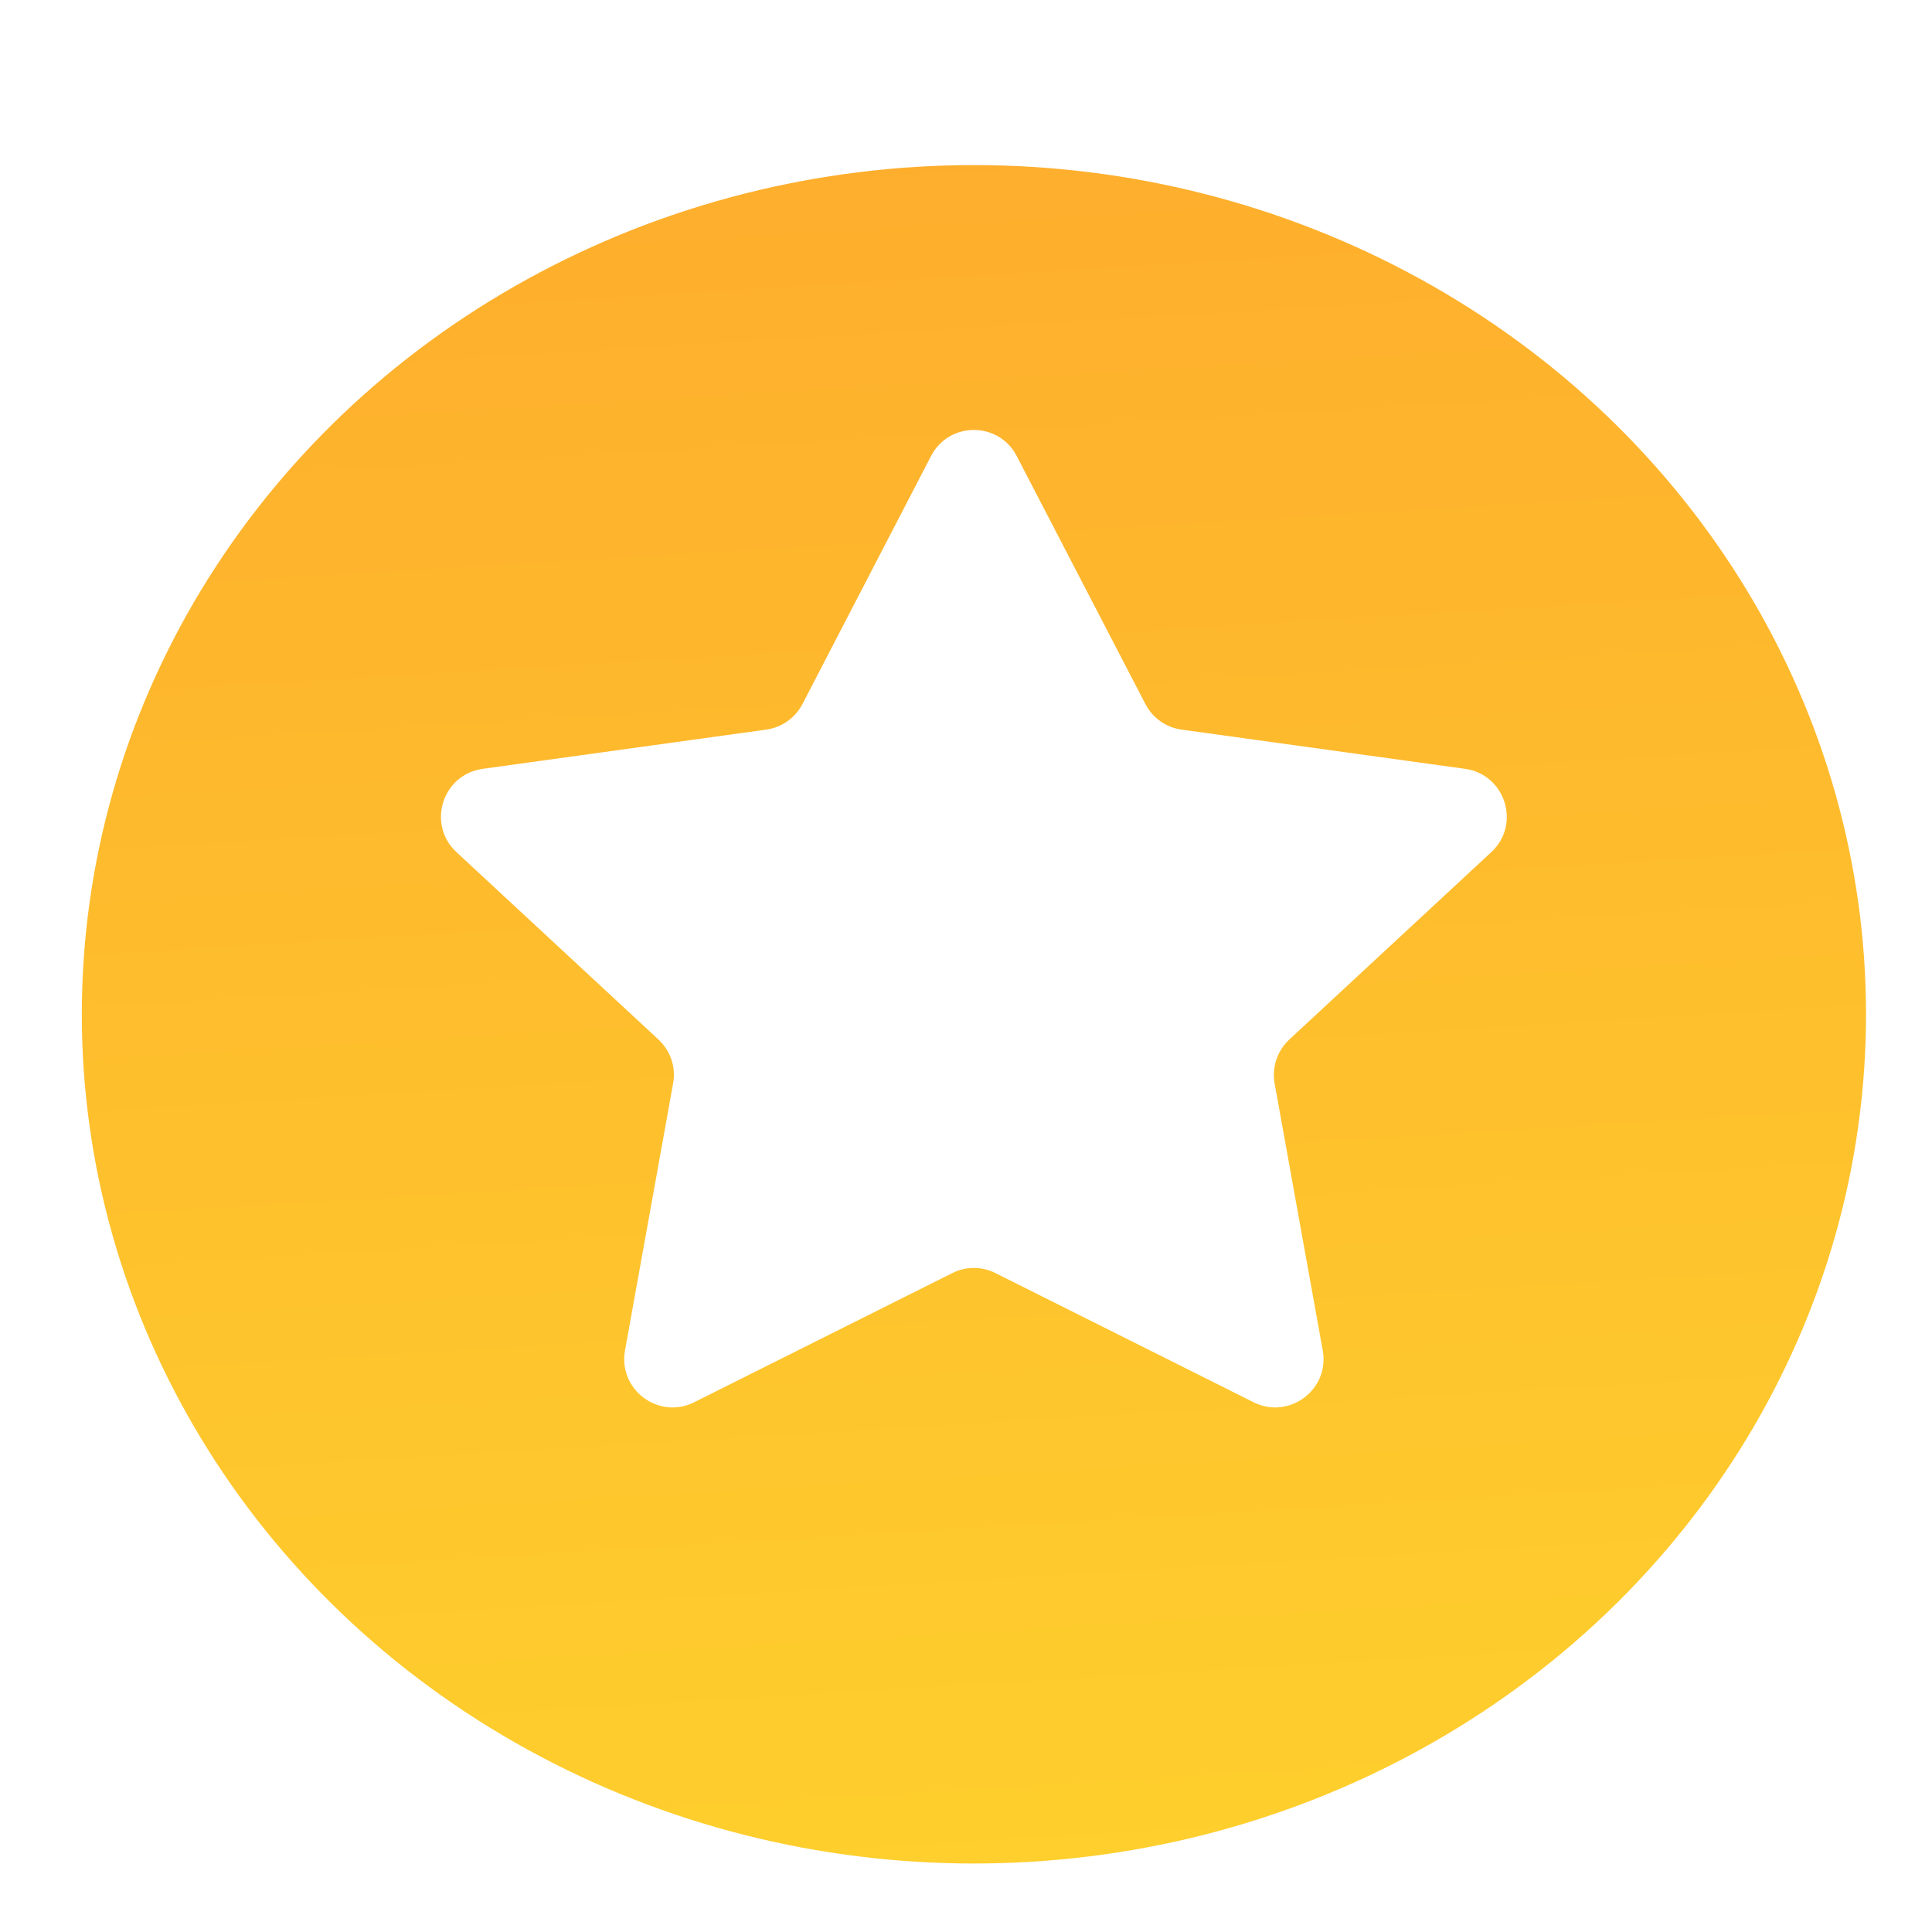<svg width="20" height="20" viewBox="0 0 20 20" fill="none" xmlns="http://www.w3.org/2000/svg">
<g filter="url(#filter0_d)">
<ellipse cx="10.082" cy="9.5" rx="9.235" ry="8.791" fill="url(#paint0_linear)"/>
</g>
<g filter="url(#filter1_i)">
<path d="M9.638 4.221C9.824 3.861 10.339 3.861 10.525 4.221L11.857 6.788C11.931 6.932 12.071 7.031 12.232 7.053L15.166 7.459C15.584 7.517 15.747 8.034 15.438 8.321L13.347 10.261C13.222 10.377 13.165 10.549 13.195 10.716L13.693 13.48C13.766 13.885 13.345 14.2 12.977 14.016L10.305 12.679C10.165 12.608 9.999 12.608 9.858 12.679L7.186 14.016C6.818 14.2 6.397 13.885 6.47 13.48L6.968 10.716C6.999 10.549 6.941 10.377 6.816 10.261L4.725 8.321C4.416 8.034 4.579 7.517 4.997 7.459L7.931 7.053C8.092 7.031 8.232 6.932 8.307 6.788L9.638 4.221Z" fill="white"/>
</g>
<defs>
<filter id="filter0_d" x="0.846" y="0.709" width="18.471" height="18.582" filterUnits="userSpaceOnUse" color-interpolation-filters="sRGB">
<feFlood flood-opacity="0" result="BackgroundImageFix"/>
<feColorMatrix in="SourceAlpha" type="matrix" values="0 0 0 0 0 0 0 0 0 0 0 0 0 0 0 0 0 0 127 0"/>
<feOffset dy="1"/>
<feColorMatrix type="matrix" values="0 0 0 0 0.929 0 0 0 0 0.692 0 0 0 0 0.232 0 0 0 1 0"/>
<feBlend mode="normal" in2="BackgroundImageFix" result="effect1_dropShadow"/>
<feBlend mode="normal" in="SourceGraphic" in2="effect1_dropShadow" result="shape"/>
</filter>
<filter id="filter1_i" x="4.565" y="3.951" width="11.034" height="10.118" filterUnits="userSpaceOnUse" color-interpolation-filters="sRGB">
<feFlood flood-opacity="0" result="BackgroundImageFix"/>
<feBlend mode="normal" in="SourceGraphic" in2="BackgroundImageFix" result="shape"/>
<feColorMatrix in="SourceAlpha" type="matrix" values="0 0 0 0 0 0 0 0 0 0 0 0 0 0 0 0 0 0 127 0" result="hardAlpha"/>
<feOffset dy="0.5"/>
<feComposite in2="hardAlpha" operator="arithmetic" k2="-1" k3="1"/>
<feColorMatrix type="matrix" values="0 0 0 0 0 0 0 0 0 0 0 0 0 0 0 0 0 0 0.12 0"/>
<feBlend mode="normal" in2="shape" result="effect1_innerShadow"/>
</filter>
<linearGradient id="paint0_linear" x1="12.863" y1="33.194" x2="10.151" y2="-11.944" gradientUnits="userSpaceOnUse">
<stop offset="0.32" stop-color="#FED02D"/>
<stop offset="0.761" stop-color="#FEAB2D"/>
</linearGradient>
</defs>
</svg>
